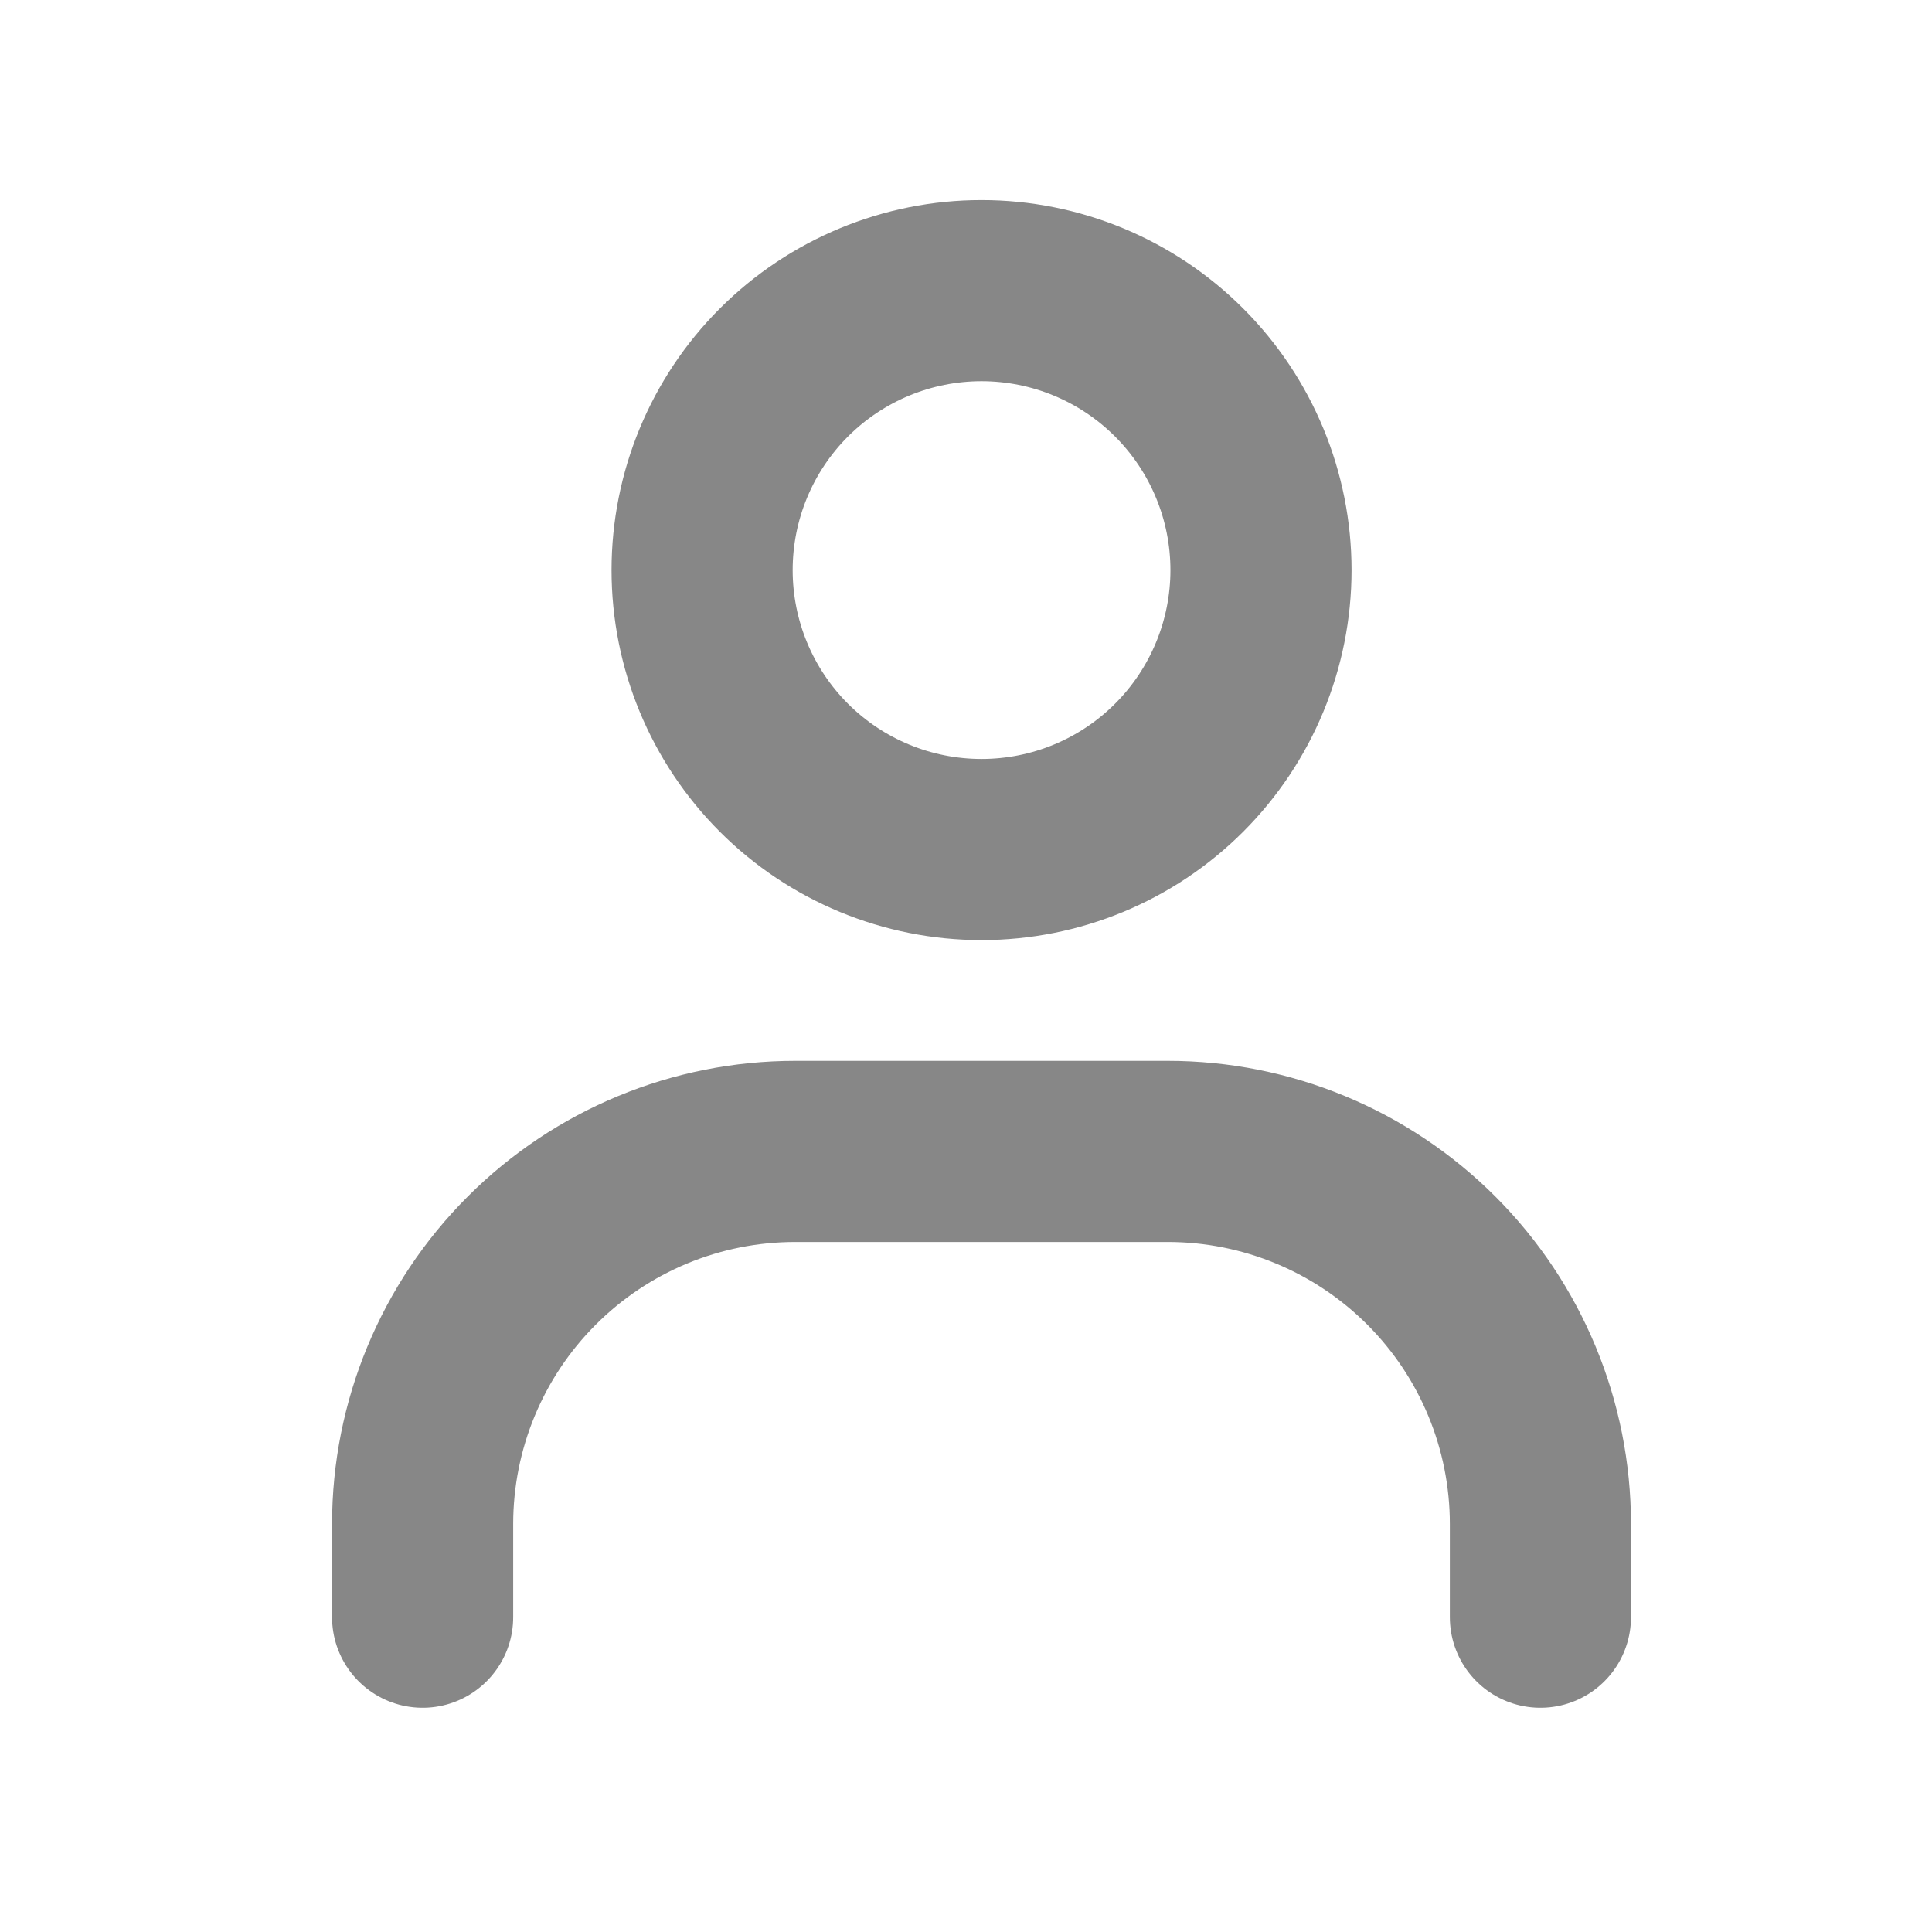 <svg width="32" height="32" viewBox="0 0 32 32" fill="none" xmlns="http://www.w3.org/2000/svg">
<path d="M16.257 14.071C15.03 14.071 13.852 13.584 12.984 12.716C12.116 11.848 11.629 10.67 11.629 9.443C11.629 8.215 12.116 7.038 12.984 6.17C13.852 5.302 15.03 4.814 16.257 4.814C17.485 4.814 18.662 5.302 19.53 6.17C20.398 7.038 20.886 8.215 20.886 9.443C20.886 10.67 20.398 11.848 19.53 12.716C18.662 13.584 17.485 14.071 16.257 14.071Z" stroke="#878787" stroke-width="3" stroke-linecap="round"/>
<path d="M7 26.786V25.243C7 23.606 7.65 22.036 8.808 20.879C9.965 19.721 11.535 19.071 13.171 19.071H19.343C20.98 19.071 22.549 19.721 23.707 20.879C24.864 22.036 25.514 23.606 25.514 25.243V26.786" stroke="#878787" stroke-width="3" stroke-linecap="round"/>
</svg>
